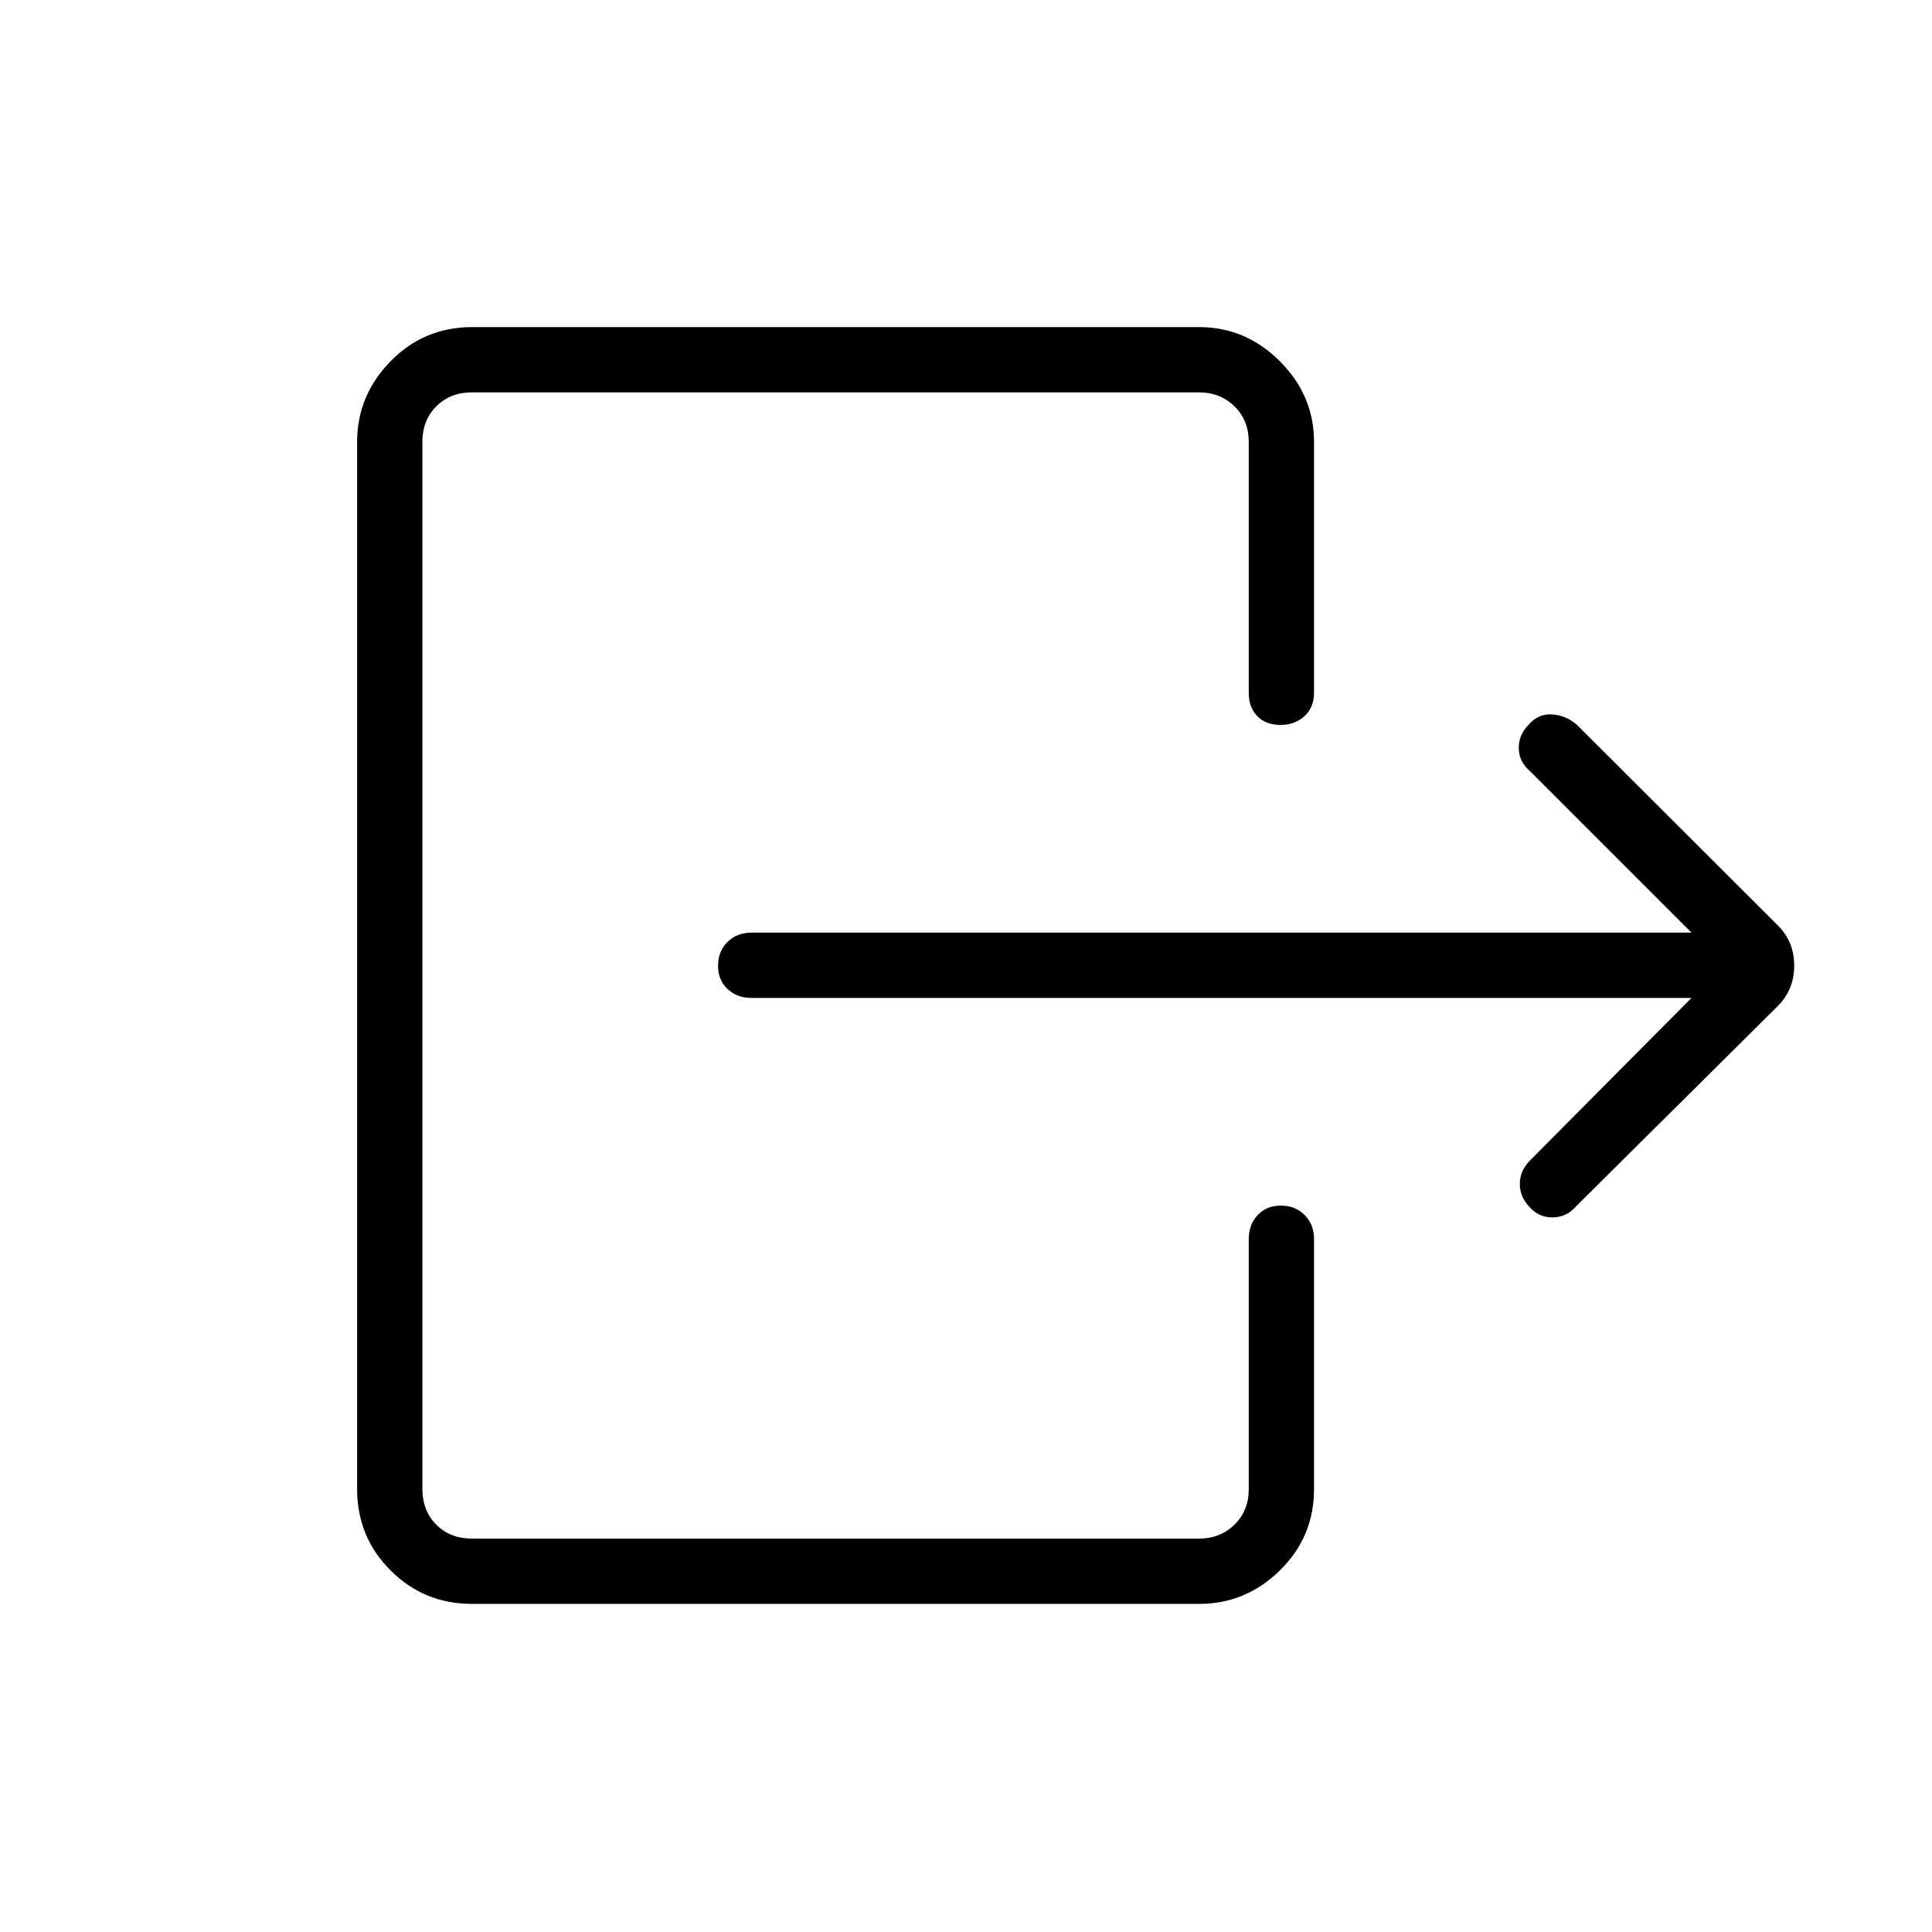 <svg xmlns="http://www.w3.org/2000/svg" height="40" viewBox="0 -960 960 960" width="40"><path d="M840.5-464.141H373.372q-7.129 0-11.853-4.409-4.724-4.41-4.724-11.603t4.724-11.809q4.724-4.615 11.853-4.615H840.5l-80.59-80.59q-5.089-4.372-5.243-10.993-.154-6.622 4.949-11.783 4.819-5.495 11.529-5.09 6.71.405 12.253 5.033l99.923 99.769q8.218 8.13 8.218 20.046 0 11.916-8.218 20.134l-100.423 99.705q-4.444 5.09-11.261 5.25-6.816.16-11.489-4.981-4.968-5.141-4.949-11.705.019-6.564 5.16-11.705l80.141-80.654ZM234.499-163.038q-23.809 0-40.43-16.621t-16.621-40.43v-520.322q0-23.091 16.621-40.071 16.621-16.98 40.43-16.98h361.386q23.091 0 40.071 16.98 16.98 16.98 16.98 40.071v124.77q0 7.129-4.768 11.494-4.769 4.365-11.962 4.365t-11.449-4.365q-4.257-4.365-4.257-11.494v-124.77q0-10.769-7.115-17.692-7.116-6.923-17.5-6.923H234.499q-10.769 0-17.692 6.923t-6.923 17.692v520.322q0 10.769 6.923 17.692t17.692 6.923h361.386q10.384 0 17.5-6.923 7.115-6.923 7.115-17.692v-124.27q0-7.129 4.409-11.853 4.41-4.724 11.603-4.724t11.809 4.724q4.615 4.724 4.615 11.853v124.27q0 23.809-16.98 40.43t-40.071 16.621H234.499Z"/></svg>